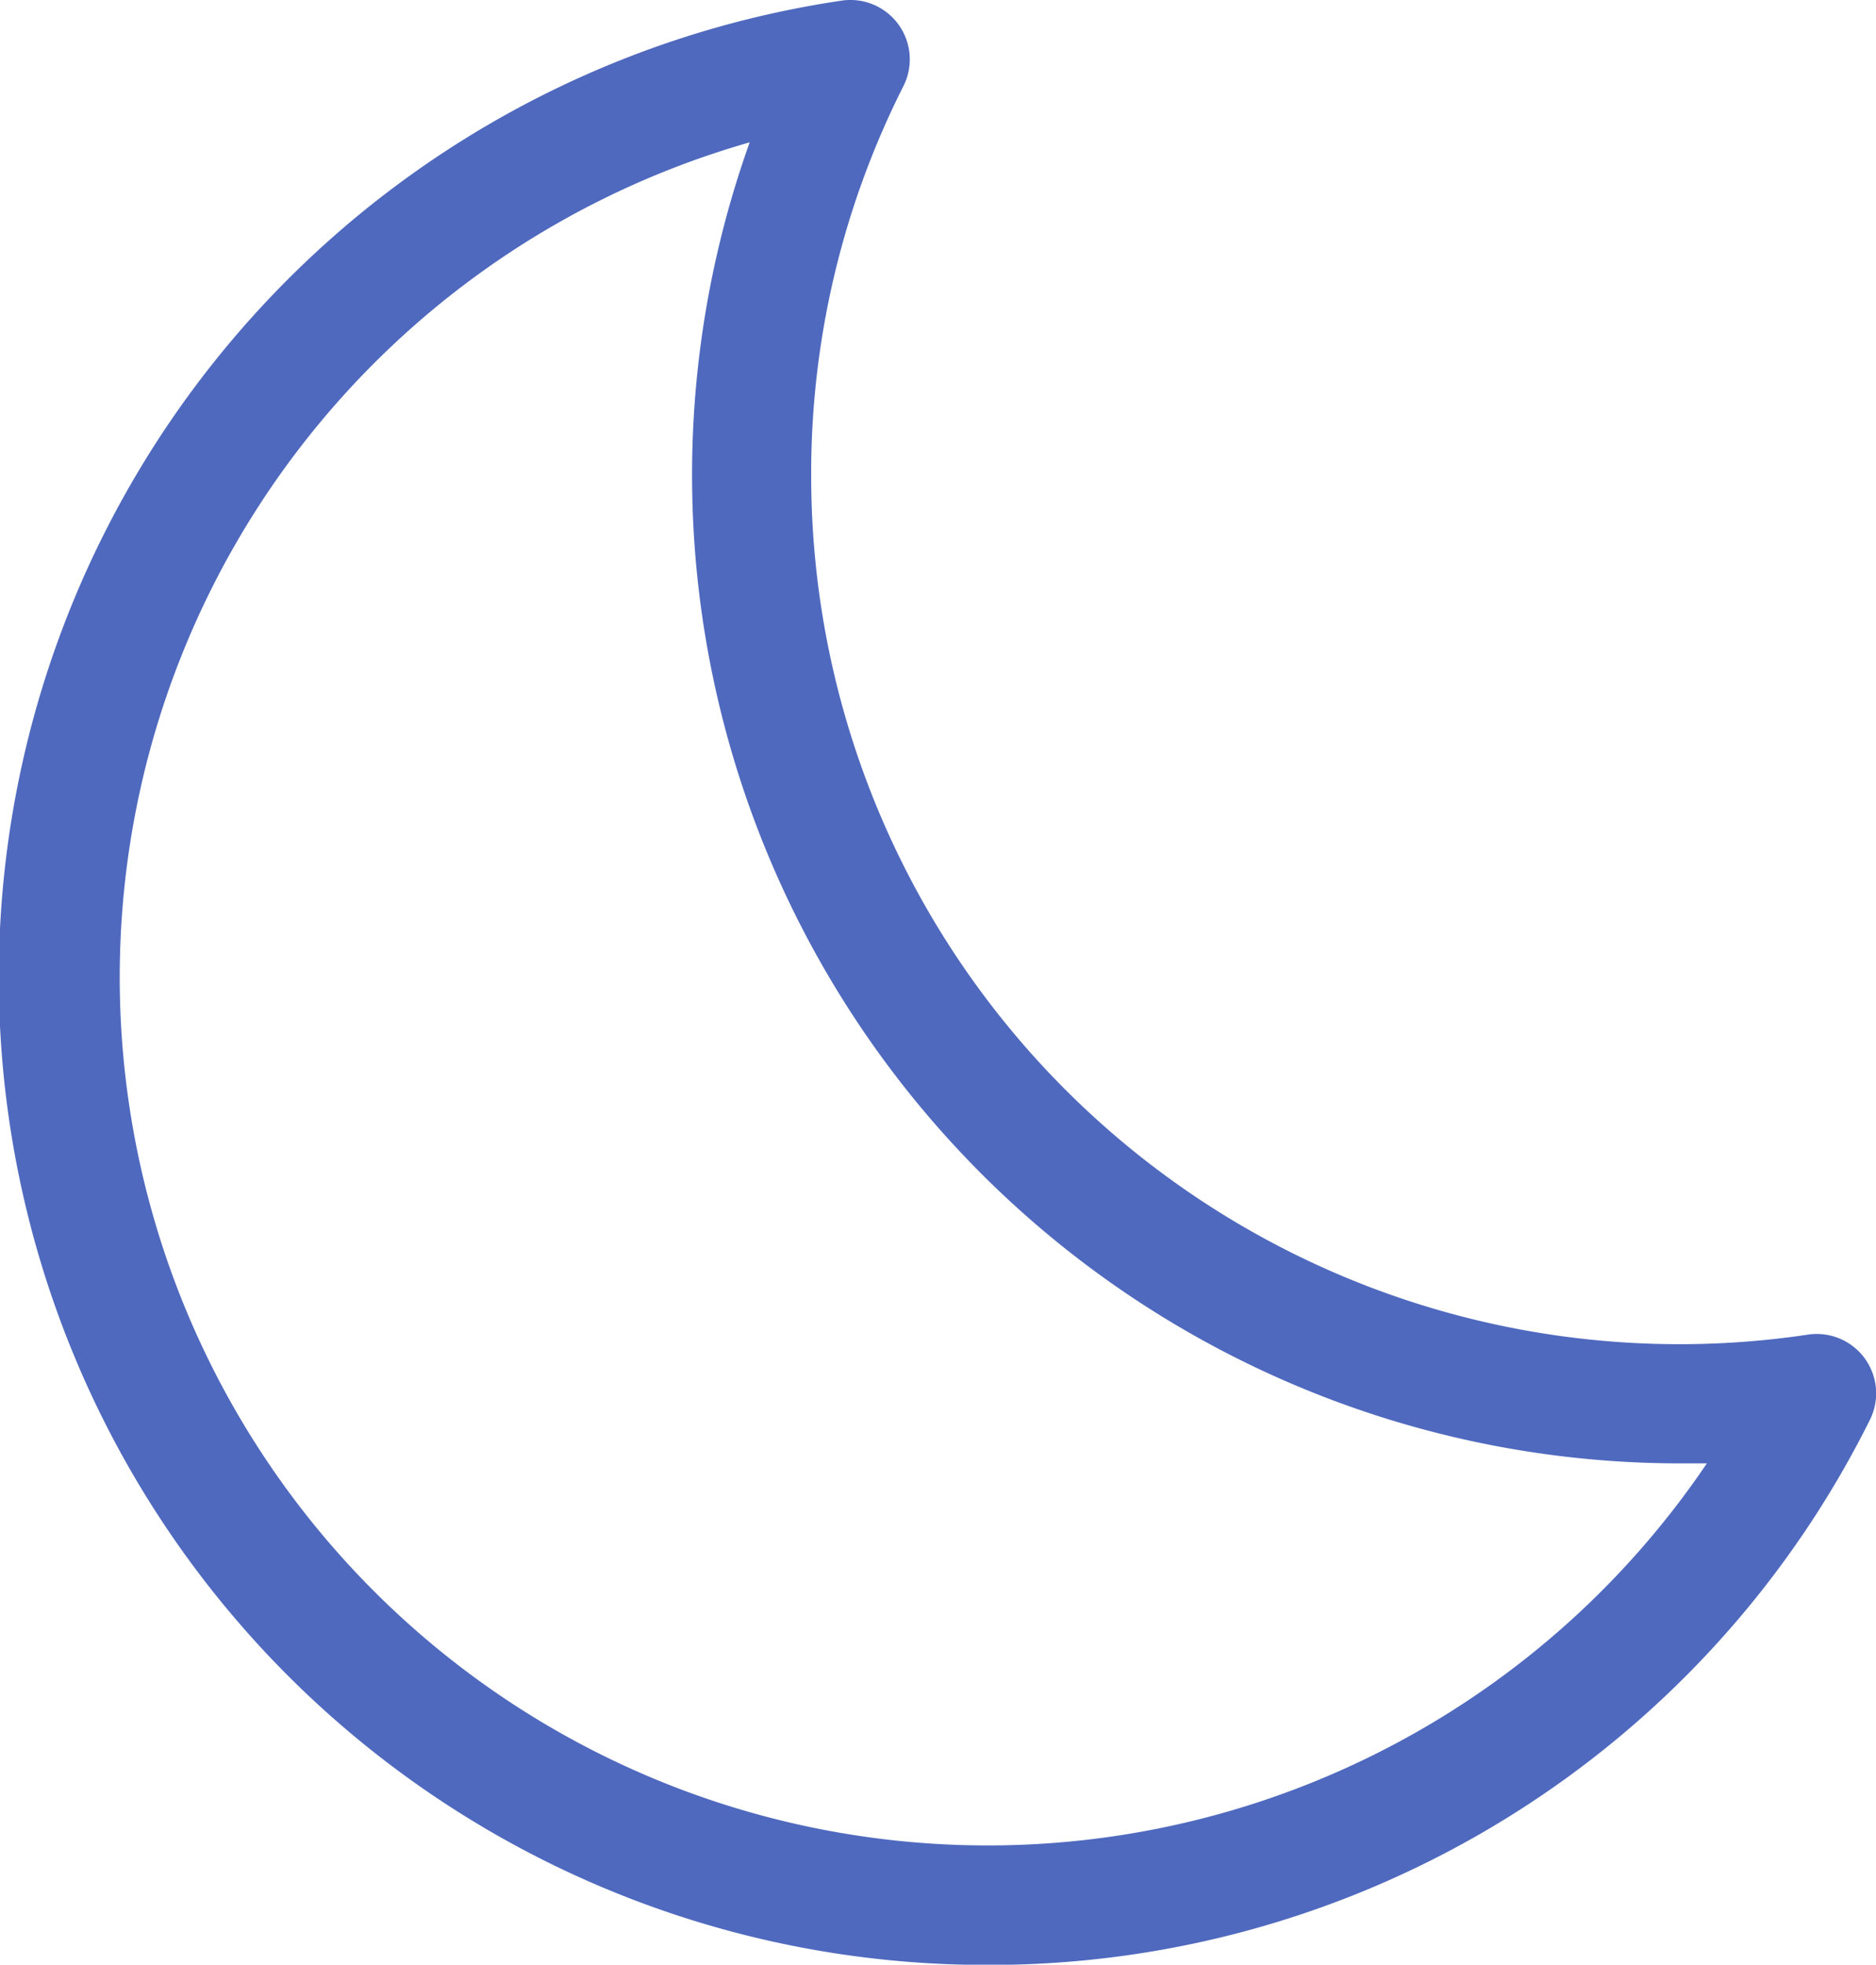 <svg xmlns="http://www.w3.org/2000/svg" width="18.957" height="19.849" viewBox="0 0 18.957 19.849">
  <g id="グループ_884" data-name="グループ 884" transform="translate(-196.146 -618.401)">
    <g id="グループ_323" data-name="グループ 323" transform="translate(164.146 -345.948)">
      <path id="パス_1092" data-name="パス 1092" d="M41.976,984.2A9.976,9.976,0,0,1,40.5,964.356a.6.6,0,0,1,.627.867,8.676,8.676,0,0,0-.93,3.936,8.774,8.774,0,0,0,10.068,8.674.6.6,0,0,1,.627.867A9.934,9.934,0,0,1,41.976,984.2Zm-2.4-18.413a8.771,8.771,0,1,0,9.672,13.346q-.14,0-.279,0a9.986,9.986,0,0,1-9.392-13.35Z" transform="translate(0 0)" fill="#4f69be"/>
    </g>
  </g>
</svg>
